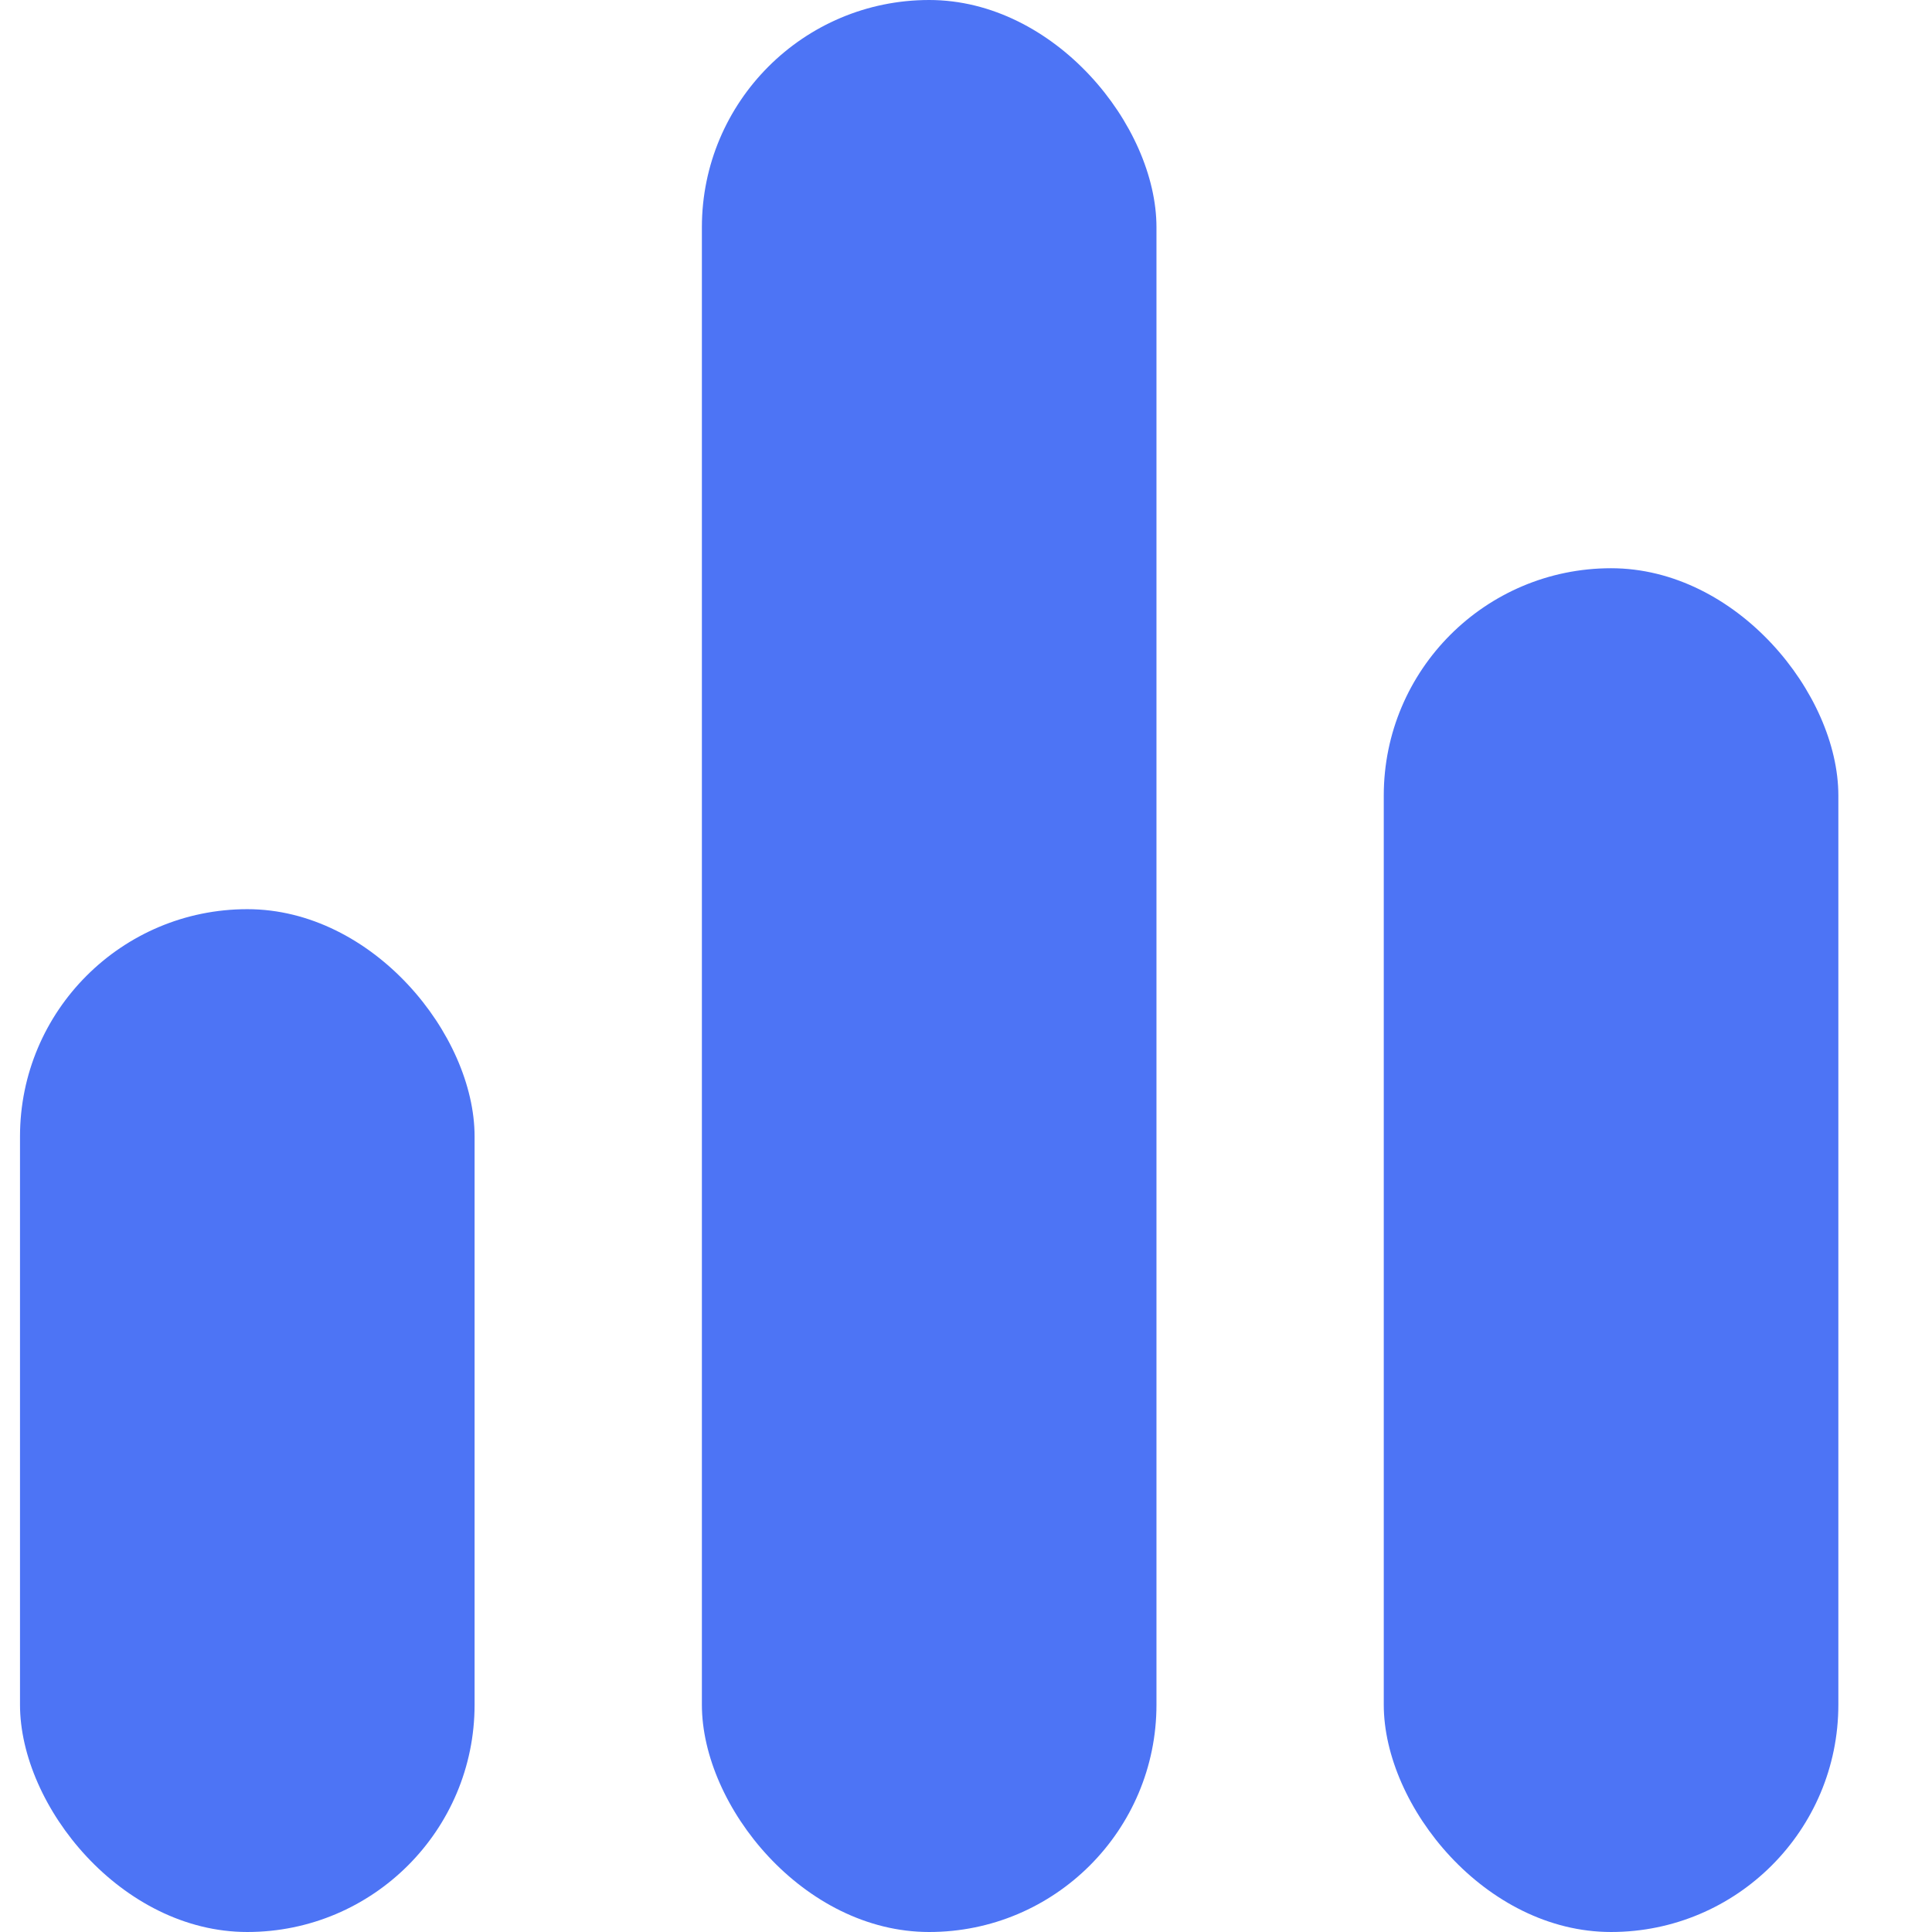 <svg width="17" height="17" viewBox="0 0 17 17" fill="none" xmlns="http://www.w3.org/2000/svg">
<rect x="0.176" y="8" width="4" height="9" rx="2" fill="#4D74F5"/>
<rect x="6.176" width="4" height="17" rx="2" fill="#4D74F5"/>
<rect x="12.176" y="5" width="4" height="12" rx="2" fill="#4D74F5"/>
</svg>
